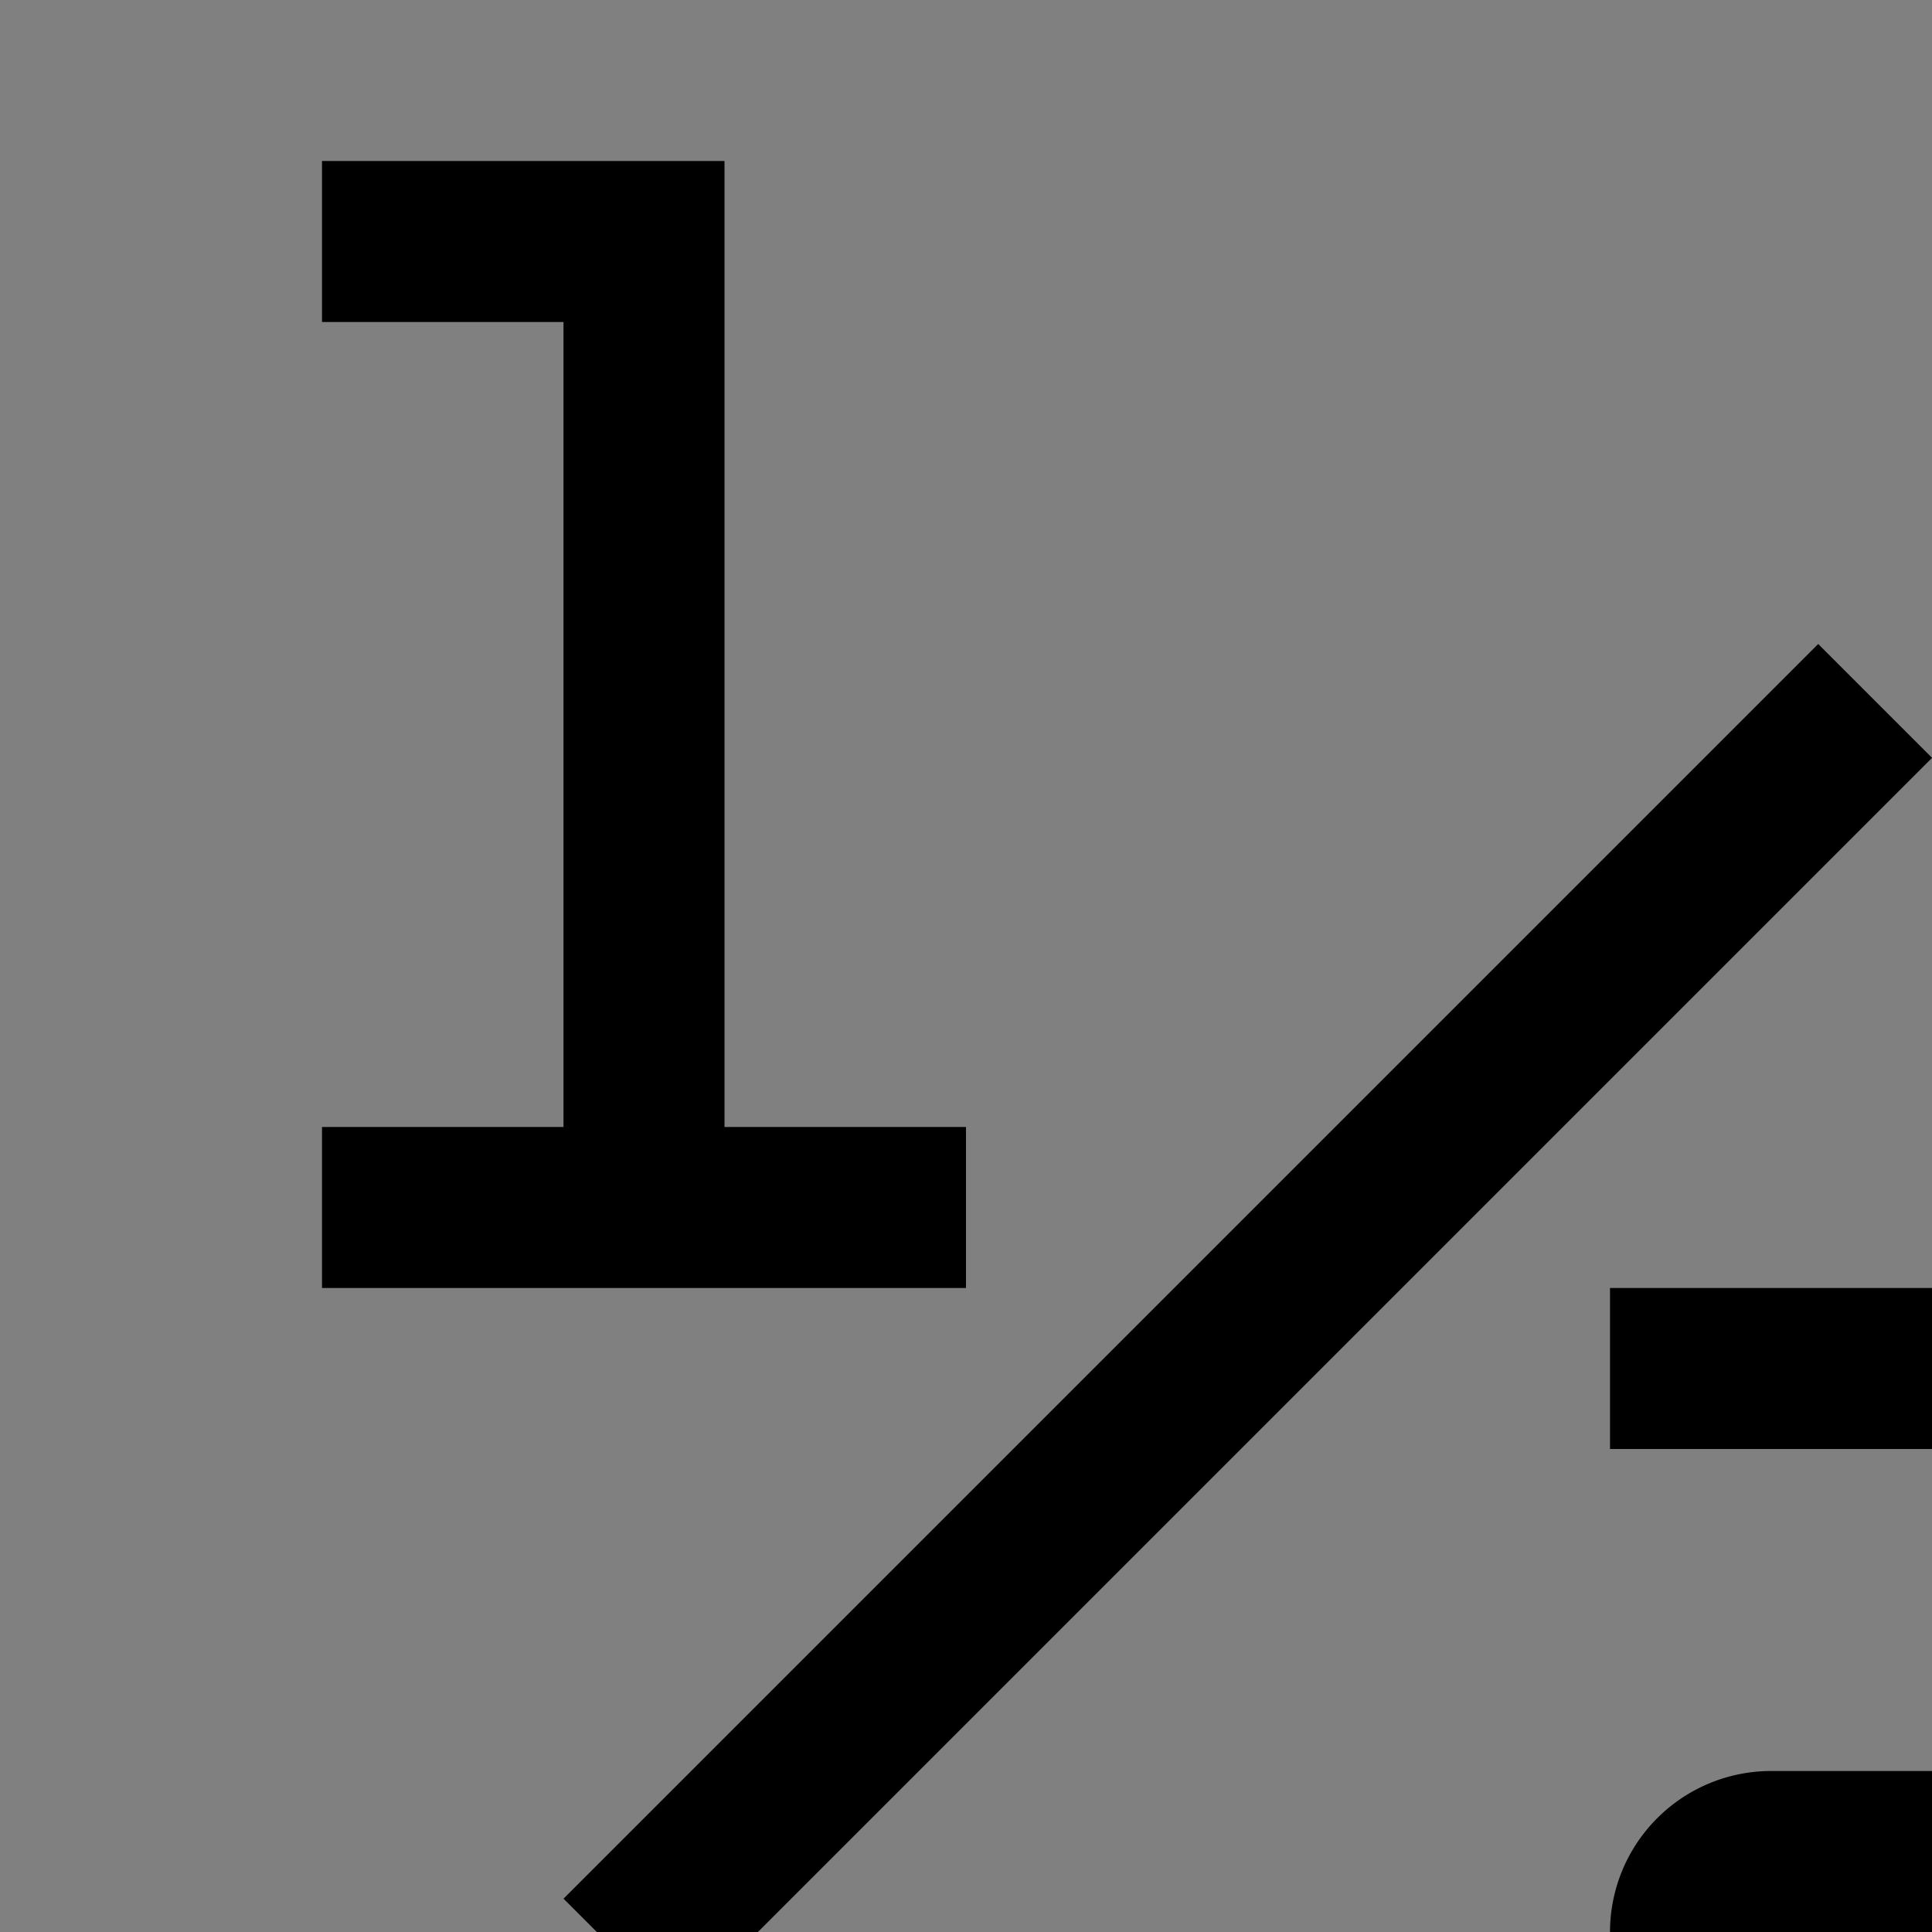 <svg id="icon"
  xmlns="http://www.w3.org/2000/svg" width="24" height="24" viewBox="0 0 24 24">
  <rect x="0" y="0" width="24" height="24" fill="#808080" stroke="none"/>
  <defs>
    <style>
      .cls-1 {
        fill: #fff;
      }

      .cls-2 {
        fill: none;
      }
    </style>
  </defs>
  <path d="M28,30H20V24a2.002,2.002,0,0,1,2-2h4V18H20V16h6a2.002,2.002,0,0,1,2,2v4a2.002,2.002,0,0,1-2,2H22v4h6Z"/>
  <rect x="4.479" y="15.5" width="22.042" height="2" transform="translate(-7.127 15.793) rotate(-45)"/>
  <g>
    <polygon class="cls-1" points="4.5 15.5 4.5 14.5 7.5 14.5 7.5 3.5 4.5 3.5 4.5 2.5 8.5 2.5 8.5 14.5 11.5 14.5 11.5 15.5 4.5 15.5"/>
    <path d="M8,3V15H8V3M9,2H4V4H7V14H4v2h8V14H9V2Z"/>
  </g>
  <rect id="_Transparent_Rectangle_" data-name="&lt;Transparent Rectangle&gt;" class="cls-2" width="32" height="32"/>
</svg>
